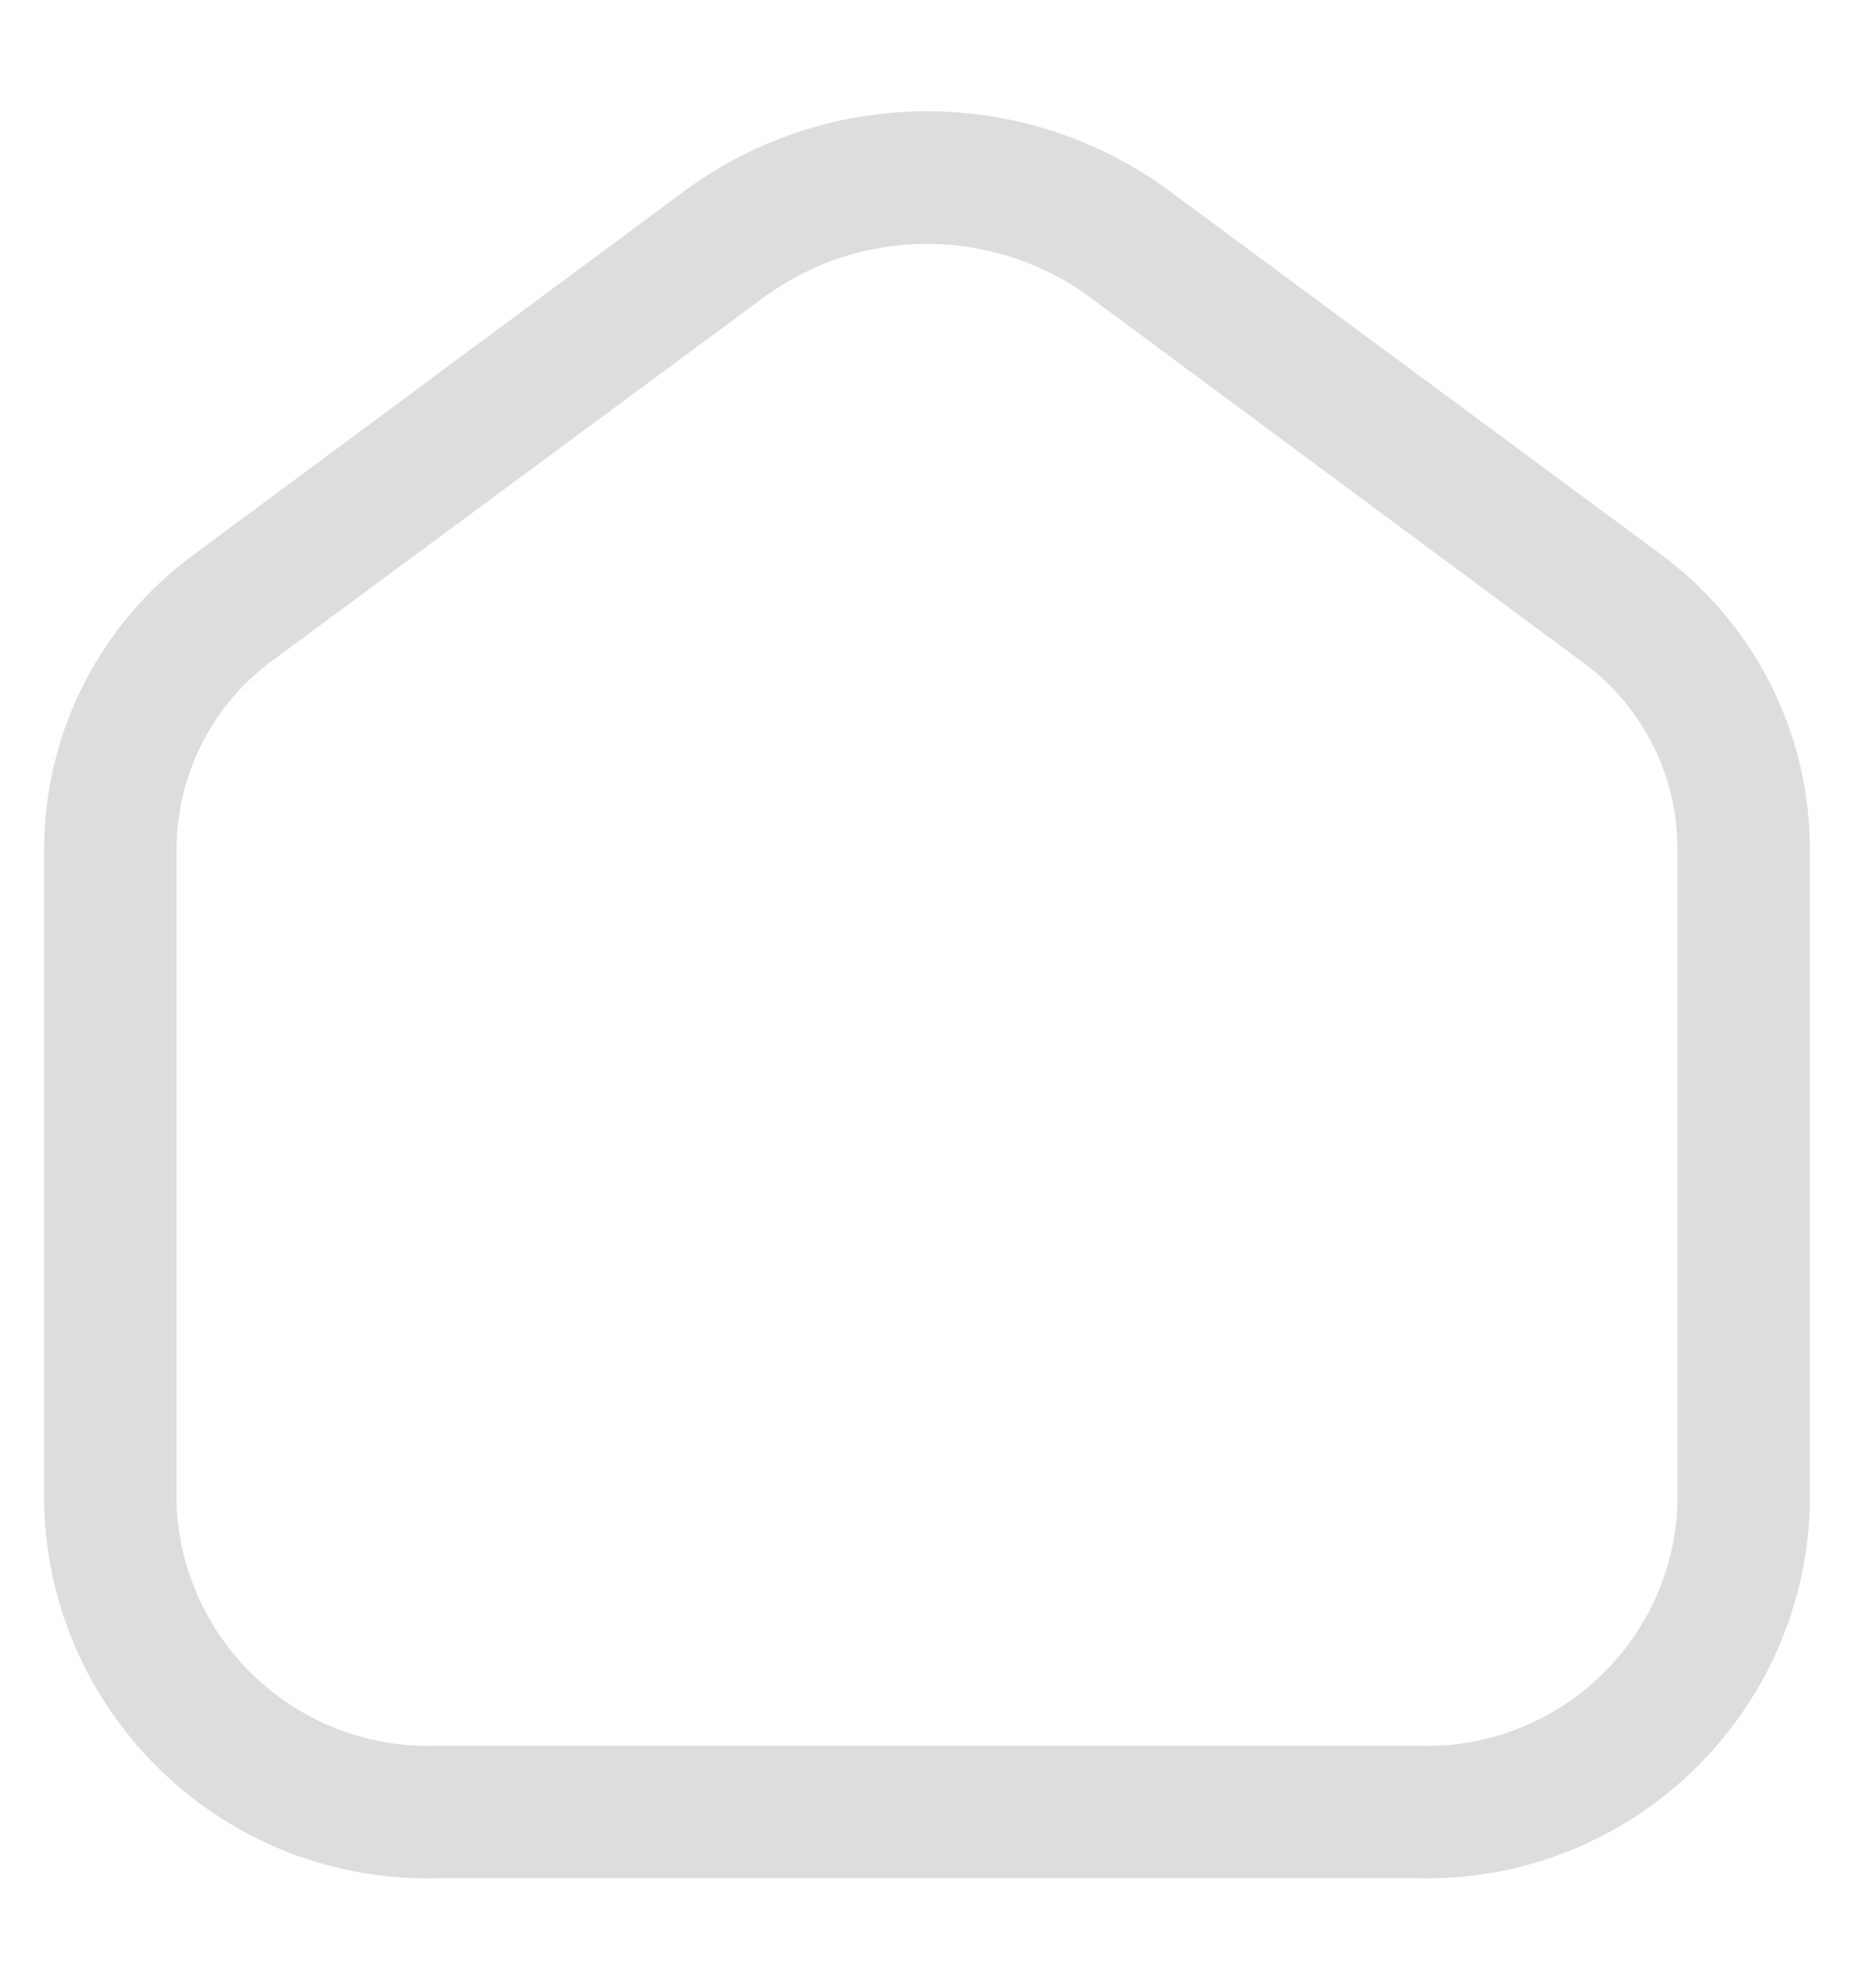 <svg width="14" height="15" viewBox="0 0 14 15" fill="none" xmlns="http://www.w3.org/2000/svg">
<path fill-rule="evenodd" clip-rule="evenodd" d="M8.82 1.433L12.527 4.173C13.238 4.69 13.661 5.514 13.667 6.394V11.354C13.627 12.949 12.302 14.211 10.707 14.174H3.293C1.698 14.211 0.373 12.949 0.333 11.354V6.4C0.337 5.517 0.764 4.69 1.48 4.173L5.18 1.433C6.264 0.642 7.736 0.642 8.82 1.433ZM10.707 13.174C11.75 13.211 12.627 12.397 12.667 11.354V6.394C12.663 5.83 12.387 5.304 11.927 4.98L8.227 2.24C7.496 1.707 6.504 1.707 5.773 2.24L2.073 4.973C1.612 5.303 1.337 5.833 1.333 6.4V11.354C1.377 12.395 2.251 13.207 3.293 13.174H10.707Z" fill="#DBDDDF"/>
</svg>
